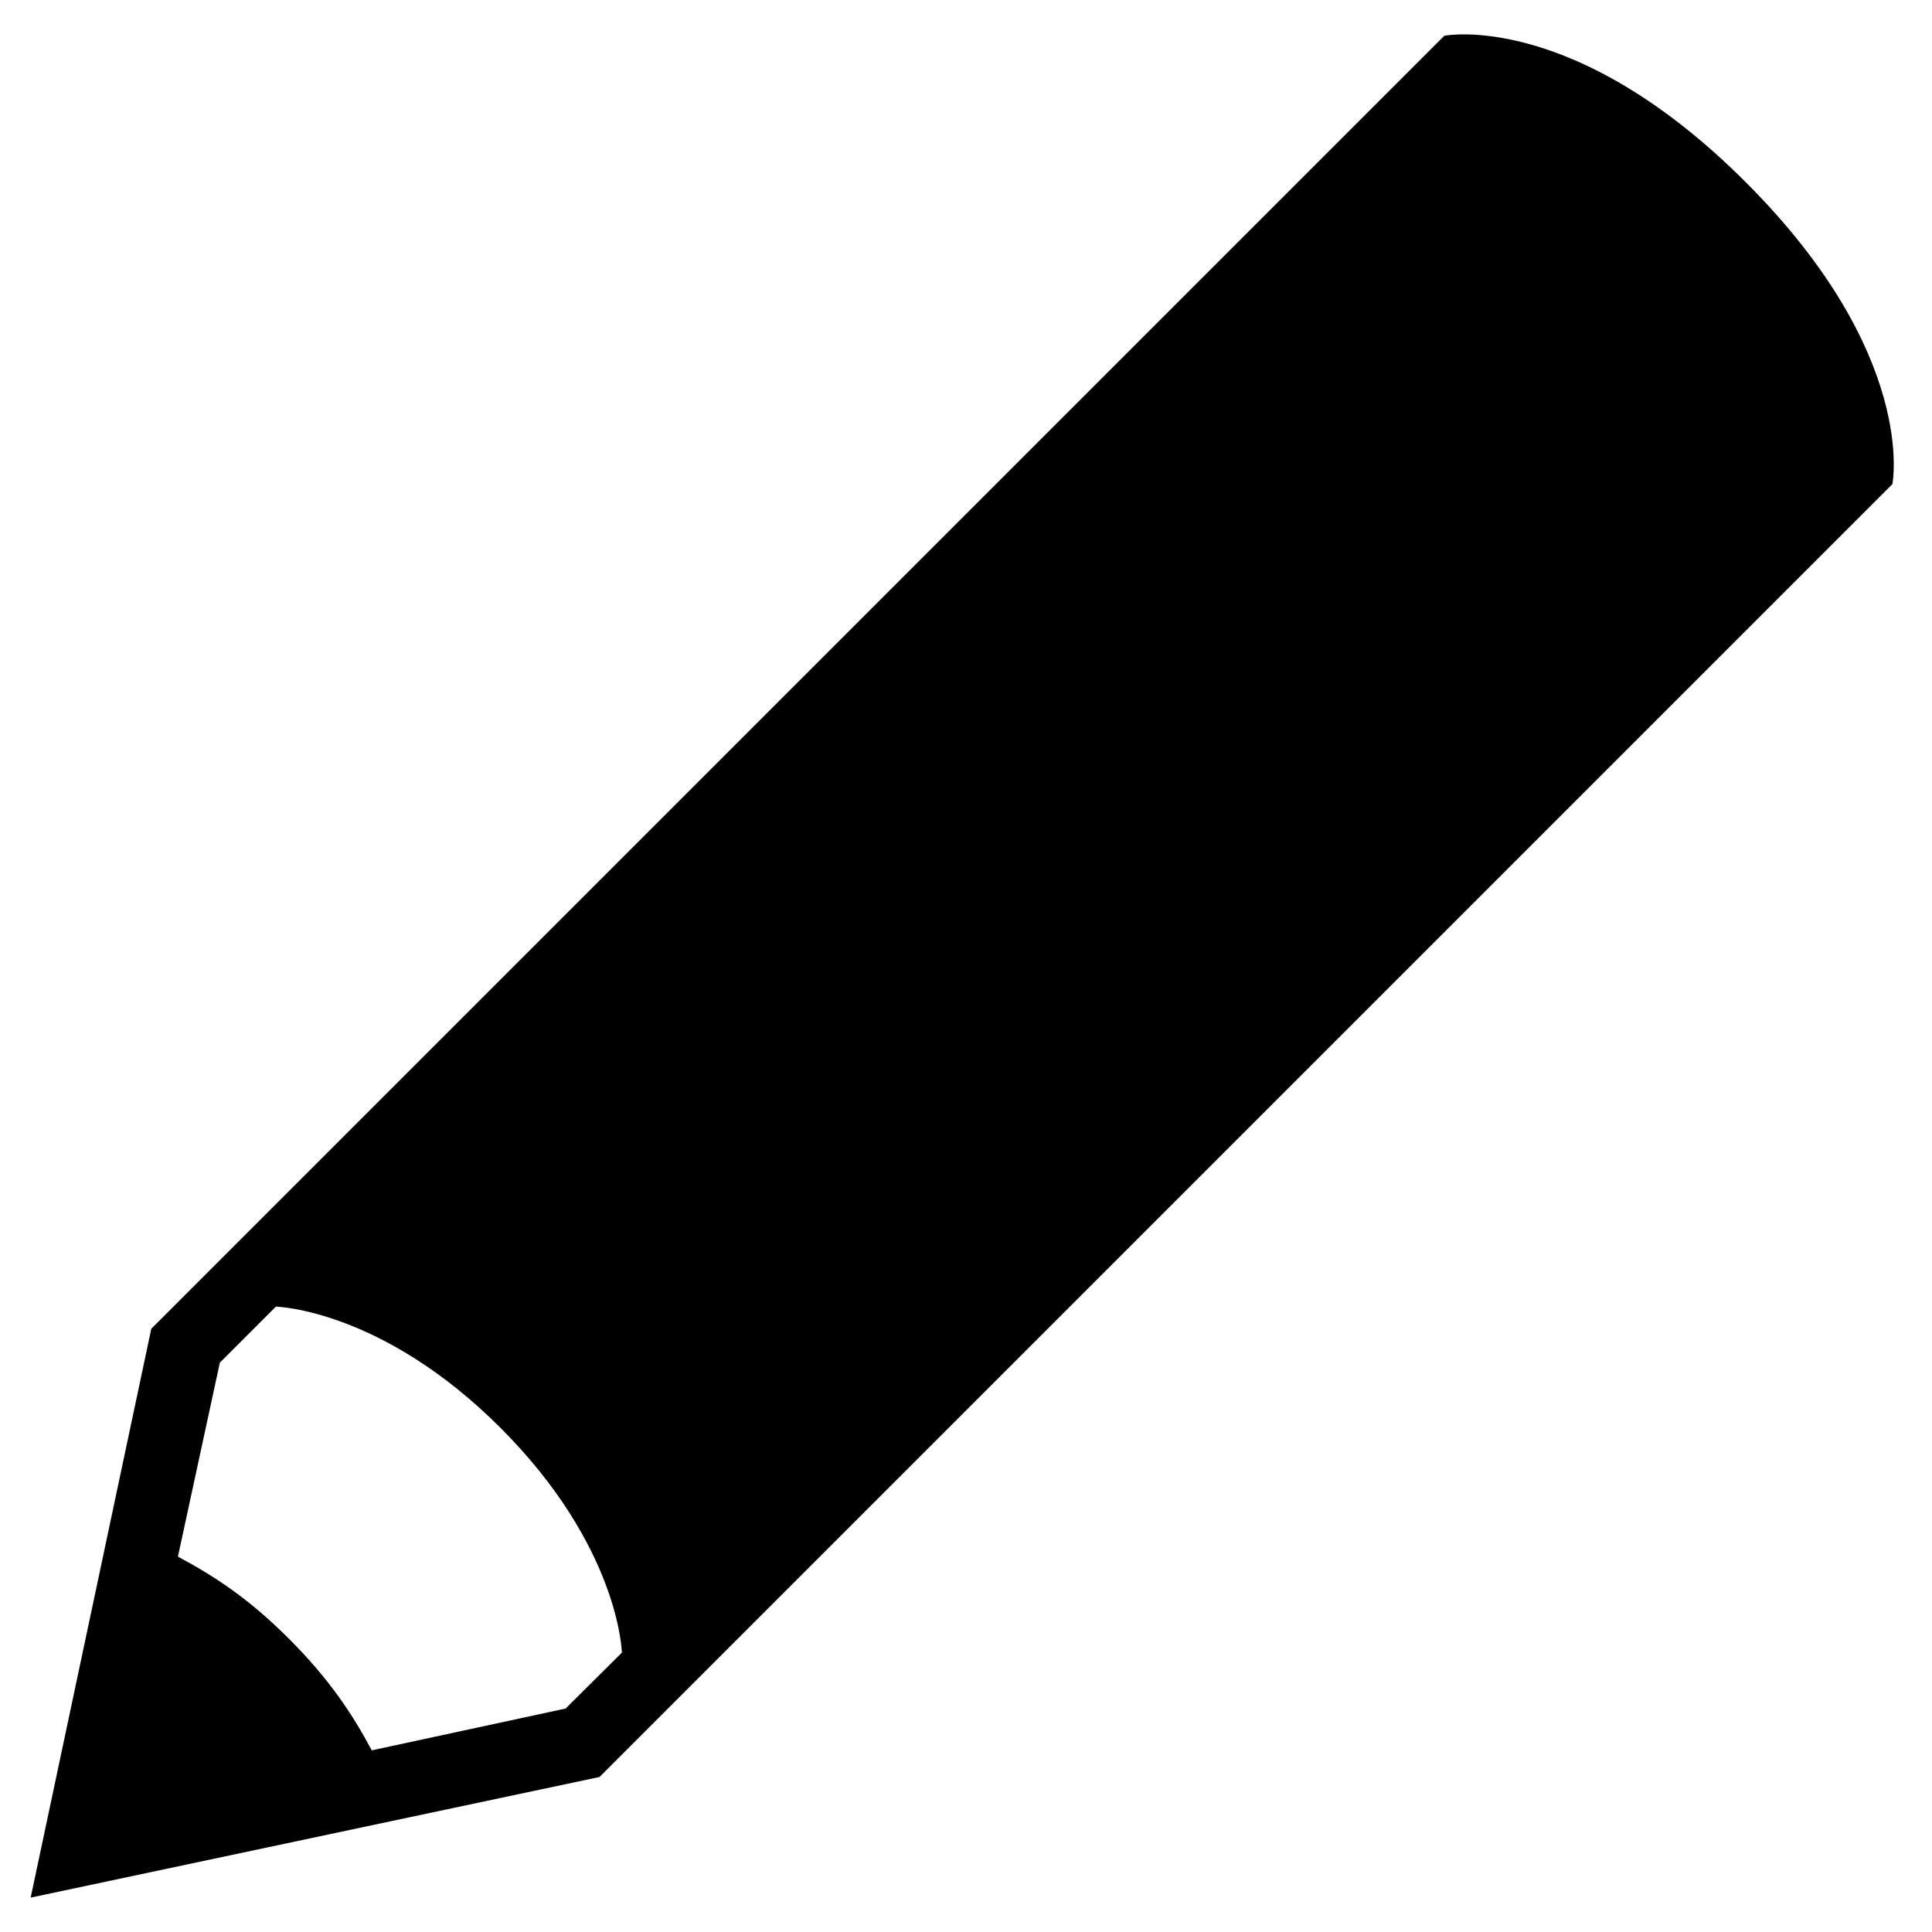 <?xml version="1.0" standalone="no"?><!DOCTYPE svg PUBLIC "-//W3C//DTD SVG 1.1//EN" "http://www.w3.org/Graphics/SVG/1.1/DTD/svg11.dtd"><svg t="1658044175666" class="icon" viewBox="0 0 1024 1024" version="1.1" xmlns="http://www.w3.org/2000/svg" p-id="4594" xmlns:xlink="http://www.w3.org/1999/xlink" width="200" height="200"><defs><style type="text/css"></style></defs><path d="M925.338 96.626C834.056 5.282 765.5 18.954 765.5 18.954L80.192 704.262 16.256 1005.77l301.508-63.934 685.244-685.244C1003.008 256.59 1016.746 188.034 925.338 96.626zM299.786 905.562l-102.74 22.156c-9.938-18.548-21.902-37.096-43.742-58.998-21.84-21.902-40.45-33.74-58.998-43.678l22.218-102.802 29.688-29.688c0 0 55.958 1.14 119.072 64.252 63.176 63.176 64.314 119.134 64.314 119.134S299.786 905.562 299.786 905.562z" p-id="4595"></path></svg>